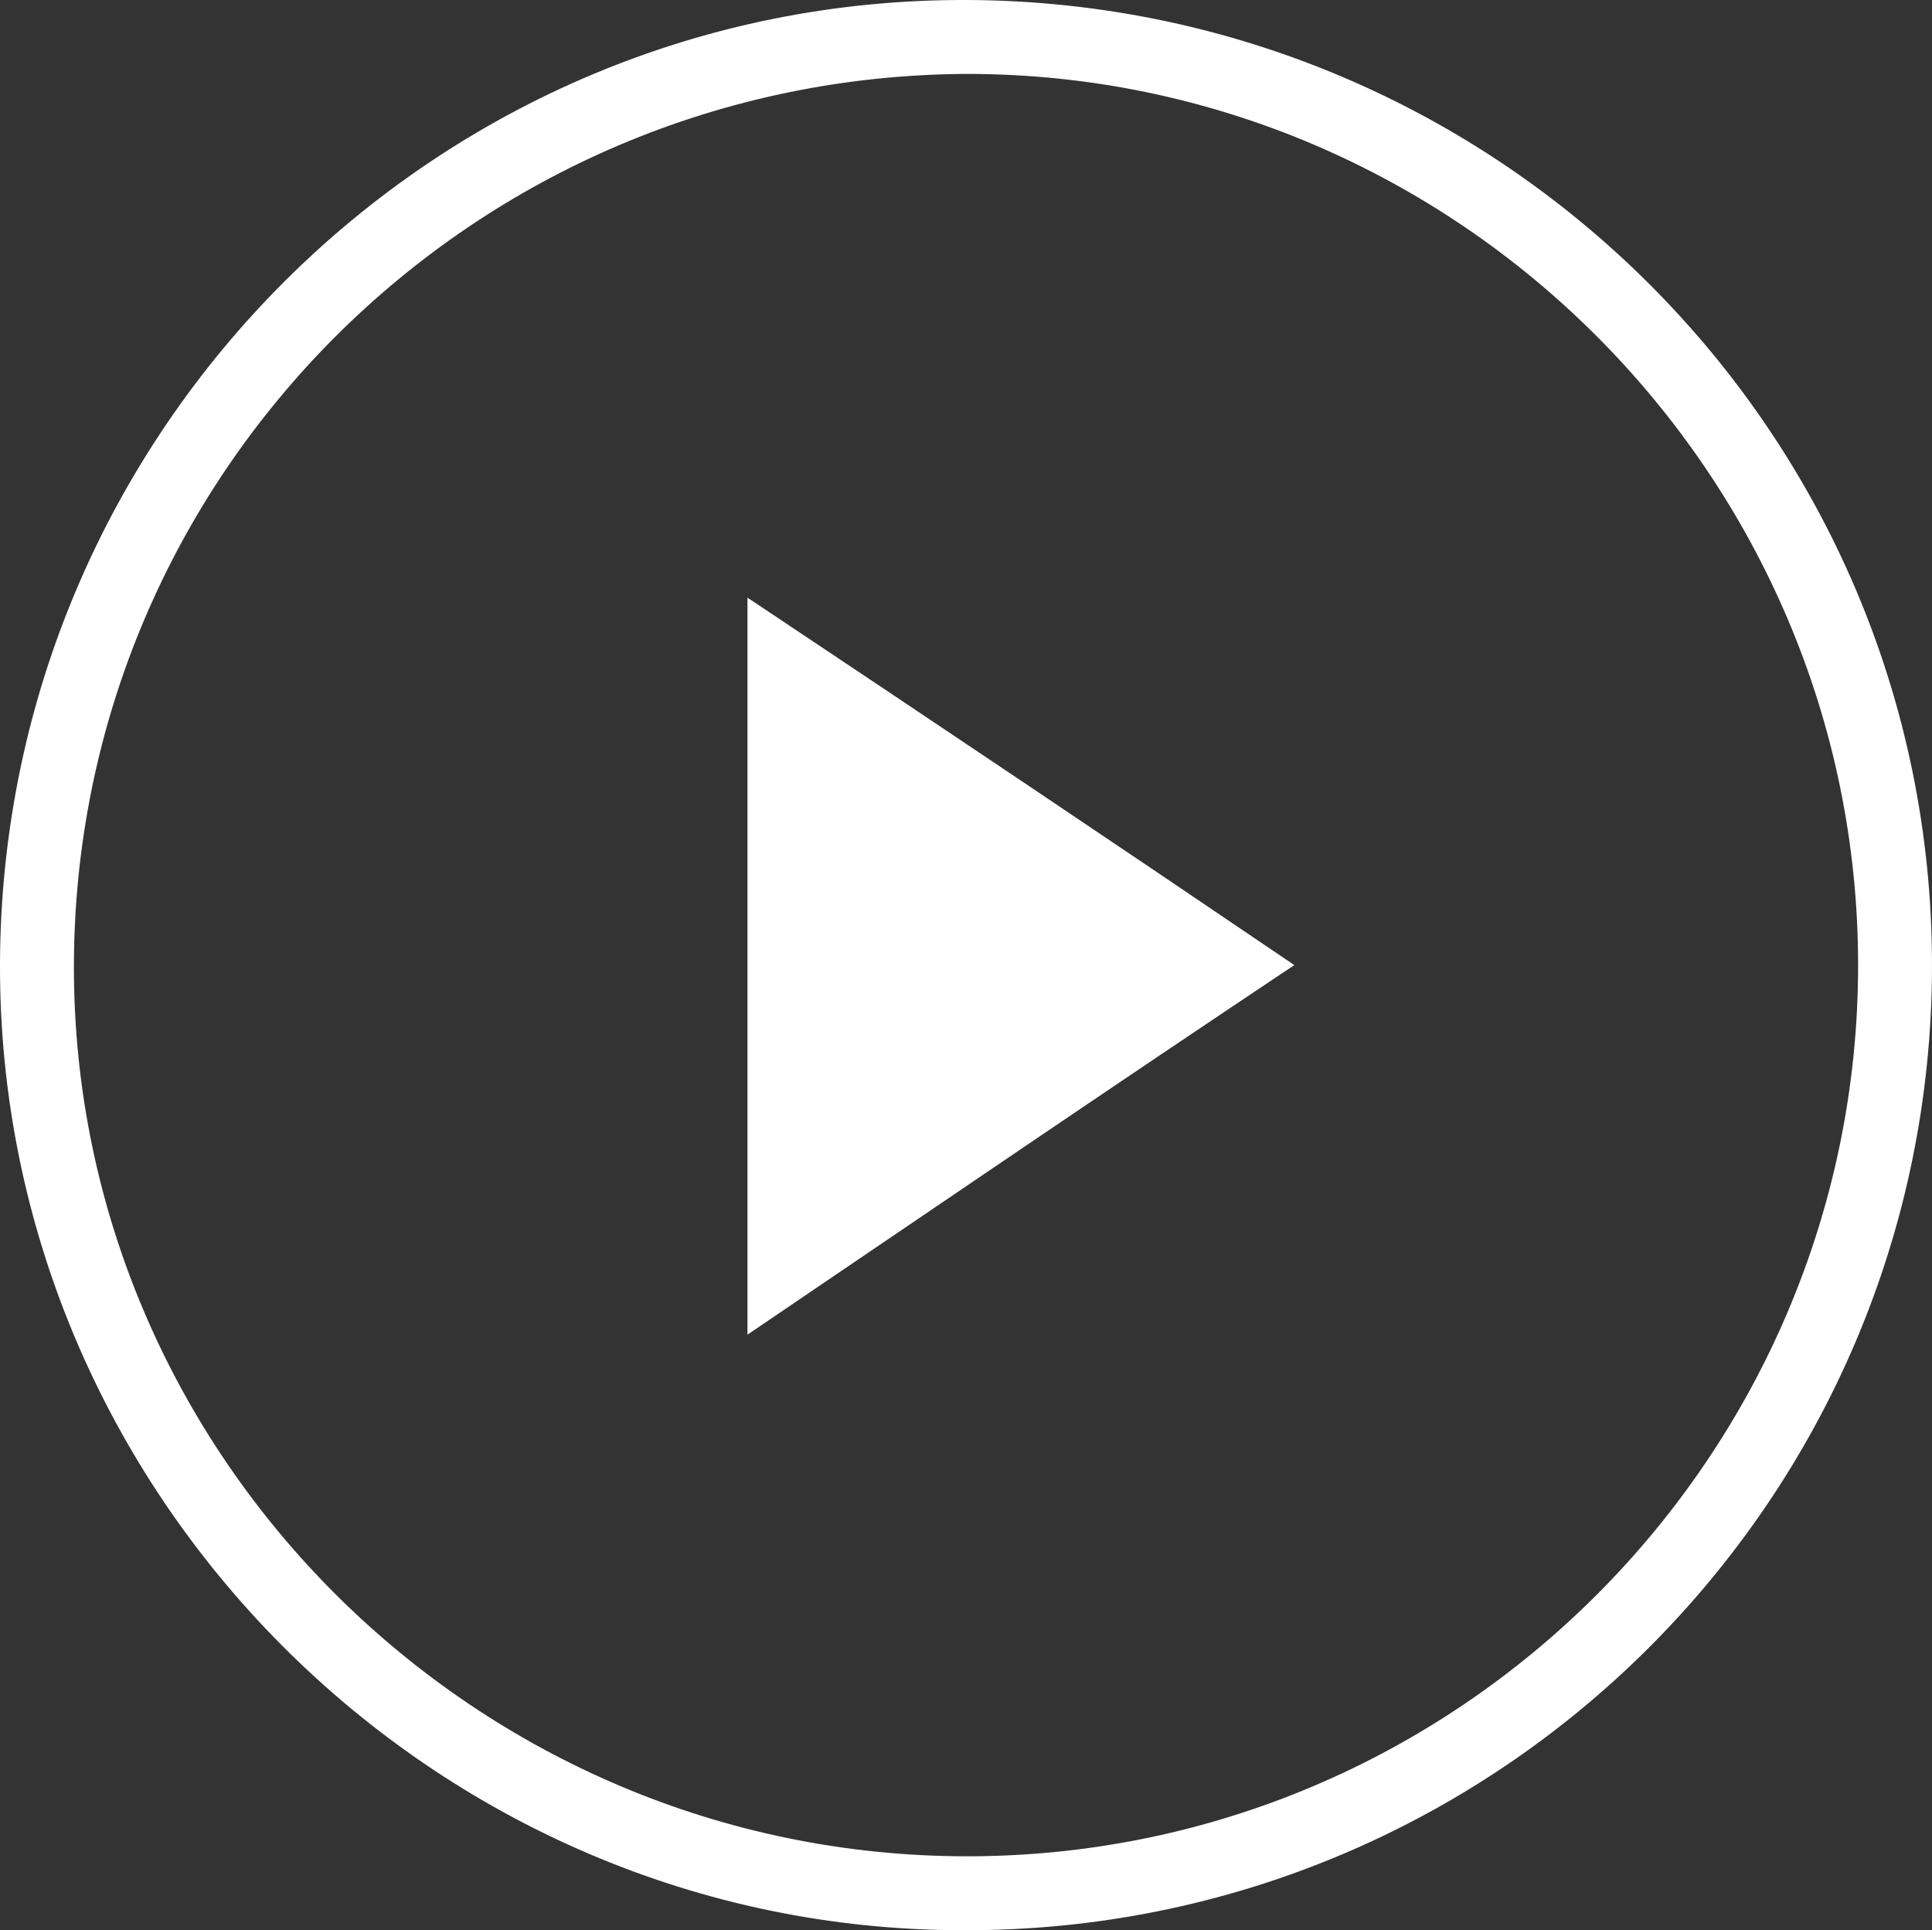 <?xml version="1.0" encoding="utf-8"?>
<!-- Generator: Adobe Illustrator 22.0.1, SVG Export Plug-In . SVG Version: 6.00 Build 0)  -->
<svg version="1.1" id="Layer_1" xmlns="http://www.w3.org/2000/svg" xmlns:xlink="http://www.w3.org/1999/xlink" x="0px" y="0px"
	 width="91.5px" height="91.4px" viewBox="0 0 91.5 91.4" style="enable-background:new 0 0 91.5 91.4;" xml:space="preserve">
<rect x="0" y="0" width="91.5" height="91.4" fill="#333333" stroke="none"/>
<style type="text/css">
	.st0{fill:#FFFFFF;}
</style>
<g>
	<path class="st0" d="M91.5,45.7c0,25.3-20.6,45.8-45.9,45.7C20.5,91.4-0.1,70.7,0,45.6C0.1,20.4,20.6-0.1,45.8,0
		S91.5,20.5,91.5,45.7z M45.8,87.9c23.3,0,42.2-19,42.2-42.2S69,3.5,45.8,3.5C22.4,3.6,3.5,22.5,3.5,45.8
		C3.5,69,22.6,87.9,45.8,87.9z"/>
	<path class="st0" d="M61.3,45.7c-8.7,5.8-17.2,11.6-25.9,17.5c0-11.7,0-23.2,0-34.9C44.1,34.1,52.6,39.8,61.3,45.7z"/>
</g>
</svg>
